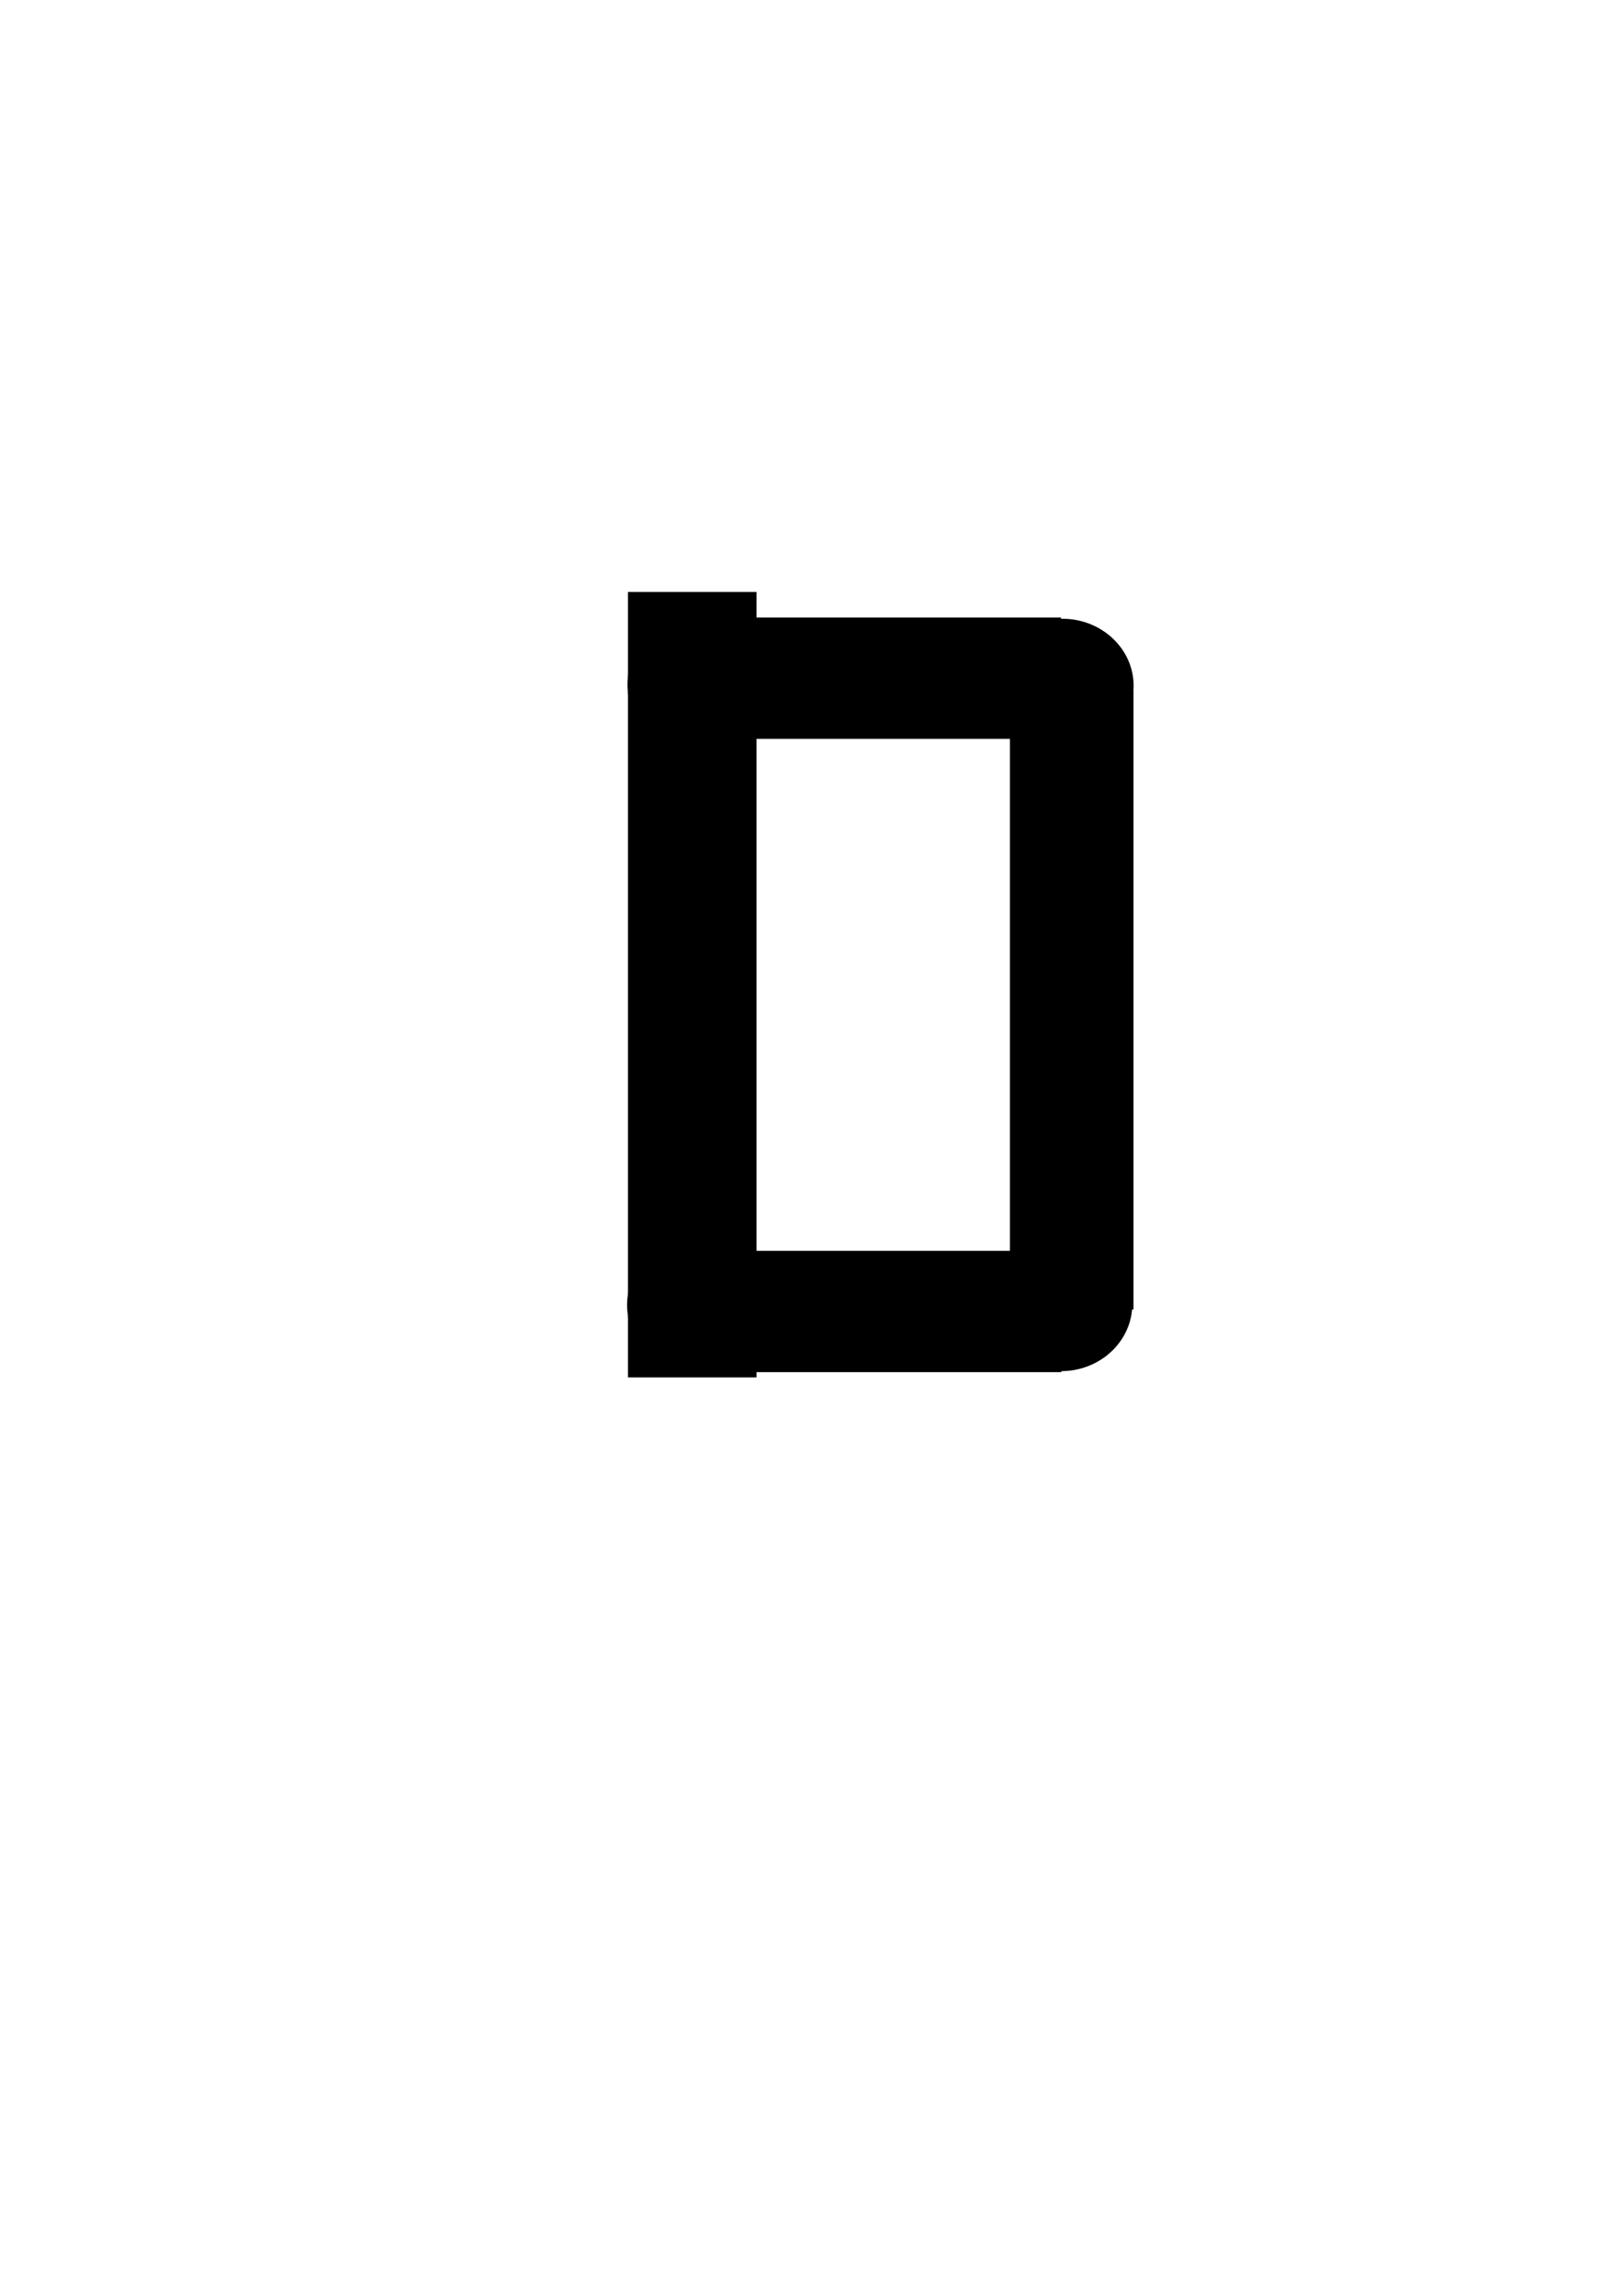 <?xml version="1.0" encoding="UTF-8" standalone="no"?>
<!-- Created with Inkscape (http://www.inkscape.org/) -->

<svg
   xmlns:dc="http://purl.org/dc/elements/1.1/"
   xmlns:cc="http://creativecommons.org/ns#"
   xmlns:rdf="http://www.w3.org/1999/02/22-rdf-syntax-ns#"
   xmlns:svg="http://www.w3.org/2000/svg"
   xmlns="http://www.w3.org/2000/svg"
   xmlns:sodipodi="http://sodipodi.sourceforge.net/DTD/sodipodi-0.dtd"
   xmlns:inkscape="http://www.inkscape.org/namespaces/inkscape"
   width="744.094"
   height="1052.362"
   id="svg2"
   version="1.1"
   inkscape:version="0.48.4 r9939"
   sodipodi:docname="D.png">
  <defs
     id="defs4" />
  <sodipodi:namedview
     id="base"
     pagecolor="#ffffff"
     bordercolor="#666666"
     borderopacity="1.0"
     inkscape:pageopacity="0.0"
     inkscape:pageshadow="2"
     inkscape:zoom="1.4"
     inkscape:cx="375"
     inkscape:cy="593.87961"
     inkscape:document-units="px"
     inkscape:current-layer="g2987"
     showgrid="false"
     showguides="true"
     inkscape:guide-bbox="true"
     inkscape:window-width="1853"
     inkscape:window-height="1056"
     inkscape:window-x="67"
     inkscape:window-y="24"
     inkscape:window-maximized="1" />
  <g
     inkscape:label="Layer 1"
     inkscape:groupmode="layer"
     id="layer1">
    <g
       id="g2999"
       transform="translate(160,330)">
      <g
         id="g3023"
         transform="matrix(2.496,0,0,2.496,-270.099,-407.222)">
        <g
           id="g2987">
          <g
             id="g3012">
            <rect
               style="fill:#000000;fill-opacity:1;fill-rule:evenodd;stroke-width:1;stroke-miterlimit:4;stroke-dasharray:none"
               id="rect2985"
               width="23.612"
               height="144.251"
               x="159.46"
               y="139.648" />
            <g
               id="g2991"
               transform="matrix(-0.246,0,0,0.234,299.322,107.203)">
              <rect
                 ry="95.215"
                 rx="0"
                 y="158.741"
                 x="245.215"
                 height="95.215"
                 width="275.366"
                 id="rect2985-6-2"
                 style="fill:#000000;fill-opacity:1;fill-rule:evenodd;stroke-width:1;stroke-miterlimit:4;stroke-dasharray:none" />
              <rect
                 transform="matrix(0,-1,1,0,0,0)"
                 ry="92.276"
                 rx="0"
                 y="191.106"
                 x="-701.756"
                 height="92.276"
                 width="485.093"
                 id="rect2985-6-1"
                 style="fill:#000000;fill-opacity:1;fill-rule:evenodd;stroke-width:1;stroke-miterlimit:4;stroke-dasharray:none" />
              <rect
                 ry="0"
                 y="215.459"
                 x="475.131"
                 height="70.566"
                 width="92.686"
                 id="rect3089"
                 style="fill:#000000;fill-opacity:1;fill-rule:evenodd;stroke-width:1;stroke-miterlimit:4;stroke-dasharray:none" />
              <path
                 transform="matrix(1.909,0,0,1.887,29.969,-382.87)"
                 d="m 282.338,314.825 c 0,15.412 -12.494,27.905 -27.905,27.905 -15.412,0 -27.905,-12.494 -27.905,-27.905 0,-15.412 12.494,-27.905 27.905,-27.905 15.412,0 27.905,12.494 27.905,27.905 z"
                 sodipodi:ry="27.905464"
                 sodipodi:rx="27.905464"
                 sodipodi:cy="314.82455"
                 sodipodi:cx="254.43217"
                 id="path3237-8-2"
                 style="fill:#000000;fill-opacity:1;fill-rule:evenodd;stroke-width:1;stroke-miterlimit:4;stroke-dasharray:none"
                 sodipodi:type="arc" />
              <path
                 transform="matrix(1.909,0,0,1.887,-241.431,-381.743)"
                 d="m 282.338,314.825 c 0,15.412 -12.494,27.905 -27.905,27.905 -15.412,0 -27.905,-12.494 -27.905,-27.905 0,-15.412 12.494,-27.905 27.905,-27.905 15.412,0 27.905,12.494 27.905,27.905 z"
                 sodipodi:ry="27.905464"
                 sodipodi:rx="27.905464"
                 sodipodi:cy="314.82455"
                 sodipodi:cx="254.43217"
                 id="path3237-8-2-2"
                 style="fill:#000000;fill-opacity:1;fill-rule:evenodd;stroke-width:1;stroke-miterlimit:4;stroke-dasharray:none"
                 sodipodi:type="arc" />
              <path
                 transform="matrix(1.909,0,0,1.887,-240.451,103.467)"
                 d="m 282.338,314.825 c 0,15.412 -12.494,27.905 -27.905,27.905 -15.412,0 -27.905,-12.494 -27.905,-27.905 0,-15.412 12.494,-27.905 27.905,-27.905 15.412,0 27.905,12.494 27.905,27.905 z"
                 sodipodi:ry="27.905464"
                 sodipodi:rx="27.905464"
                 sodipodi:cy="314.82455"
                 sodipodi:cx="254.43217"
                 id="path3237-8-2-8"
                 style="fill:#000000;fill-opacity:1;fill-rule:evenodd;stroke-width:1;stroke-miterlimit:4;stroke-dasharray:none"
                 sodipodi:type="arc" />
              <rect
                 style="fill:#000000;fill-opacity:1;fill-rule:evenodd;stroke-width:1;stroke-miterlimit:4;stroke-dasharray:none"
                 id="rect3009"
                 width="275.366"
                 height="95.215"
                 x="244.963"
                 y="655.751"
                 rx="0"
                 ry="95.215" />
              <path
                 sodipodi:type="arc"
                 style="fill:#000000;fill-opacity:1;fill-rule:evenodd;stroke-width:1;stroke-miterlimit:4;stroke-dasharray:none"
                 id="path3024"
                 sodipodi:cx="254.43217"
                 sodipodi:cy="314.82455"
                 sodipodi:rx="27.905464"
                 sodipodi:ry="27.905464"
                 d="m 282.338,314.825 c 0,15.412 -12.494,27.905 -27.905,27.905 -15.412,0 -27.905,-12.494 -27.905,-27.905 0,-15.412 12.494,-27.905 27.905,-27.905 15.412,0 27.905,12.494 27.905,27.905 z"
                 transform="matrix(1.909,0,0,1.887,30.255,104.201)" />
              <rect
                 style="fill:#000000;fill-opacity:1;fill-rule:evenodd;stroke-width:1;stroke-miterlimit:4;stroke-dasharray:none"
                 id="rect3037"
                 width="92.686"
                 height="70.566"
                 x="475.131"
                 y="621.459"
                 ry="0" />
            </g>
          </g>
        </g>
      </g>
    </g>
  </g>
</svg>
